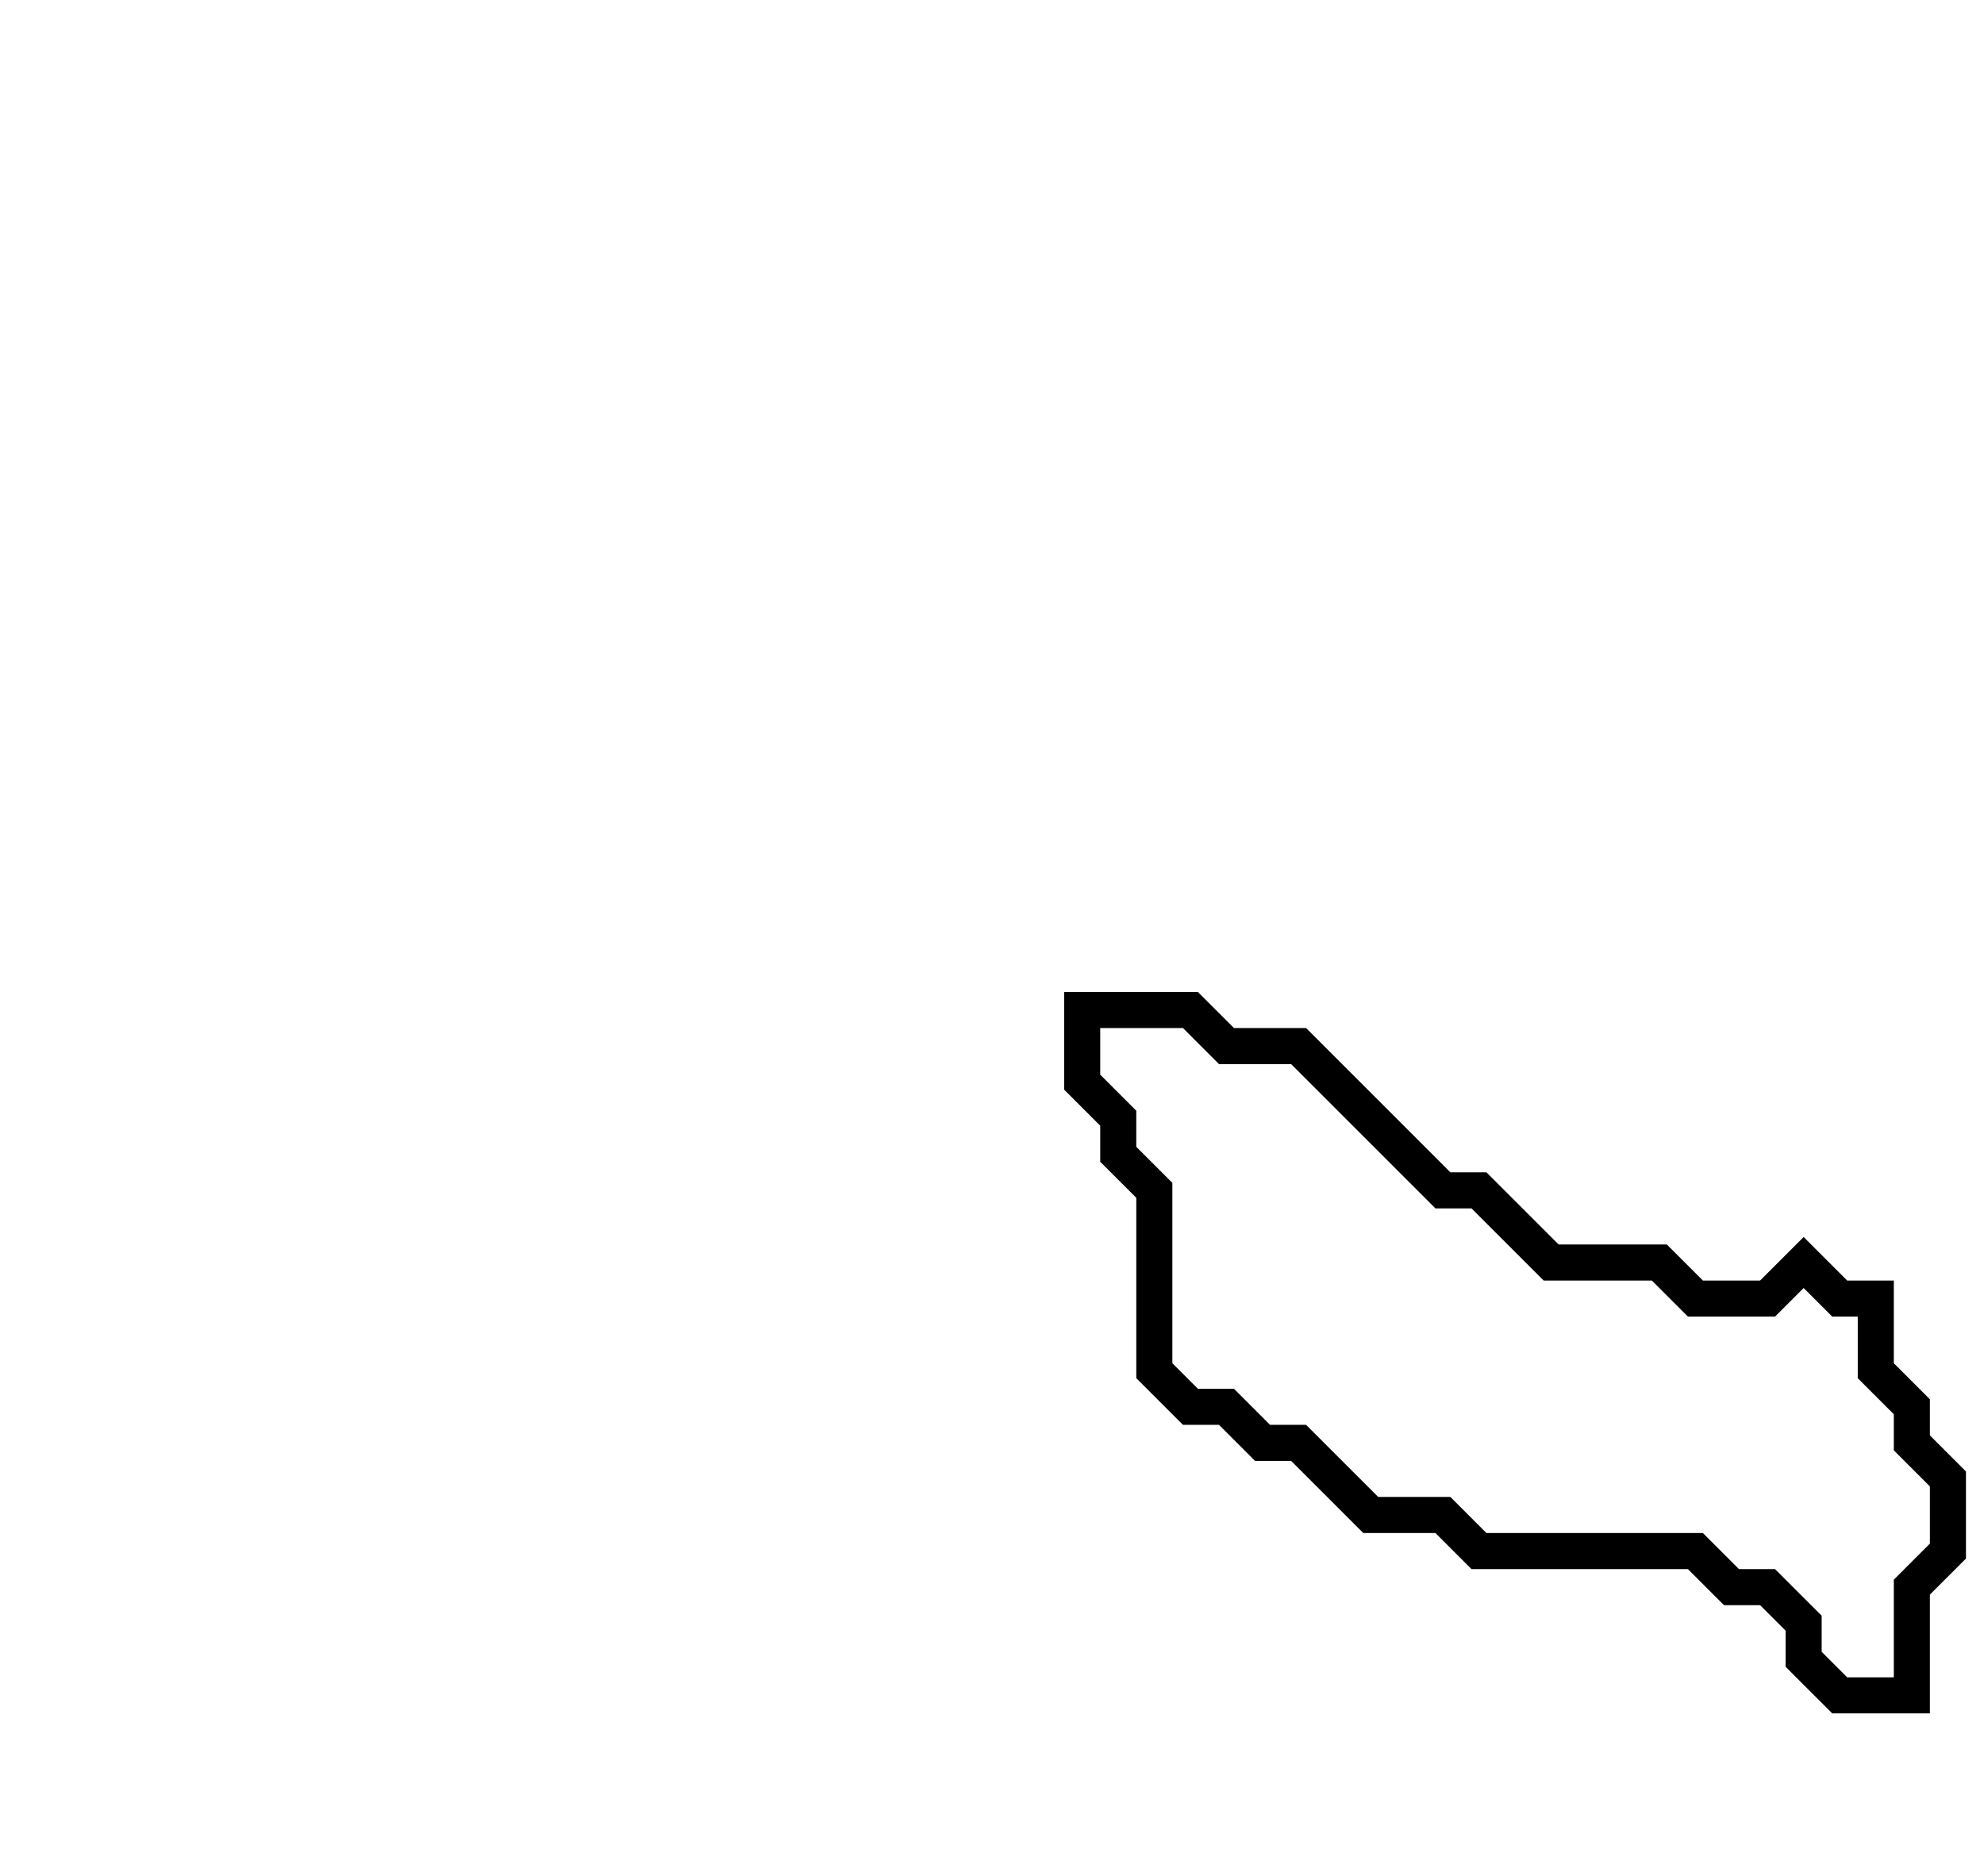 <svg xmlns="http://www.w3.org/2000/svg" width="55" height="52">
  <path d="M 30,28 L 30,30 L 31,31 L 31,32 L 32,33 L 32,38 L 33,39 L 34,39 L 35,40 L 36,40 L 38,42 L 40,42 L 41,43 L 47,43 L 48,44 L 49,44 L 50,45 L 50,46 L 51,47 L 53,47 L 53,44 L 54,43 L 54,41 L 53,40 L 53,39 L 52,38 L 52,36 L 51,36 L 50,35 L 49,36 L 47,36 L 46,35 L 43,35 L 41,33 L 40,33 L 36,29 L 34,29 L 33,28 Z" fill="none" stroke="black" stroke-width="1"/>
</svg>